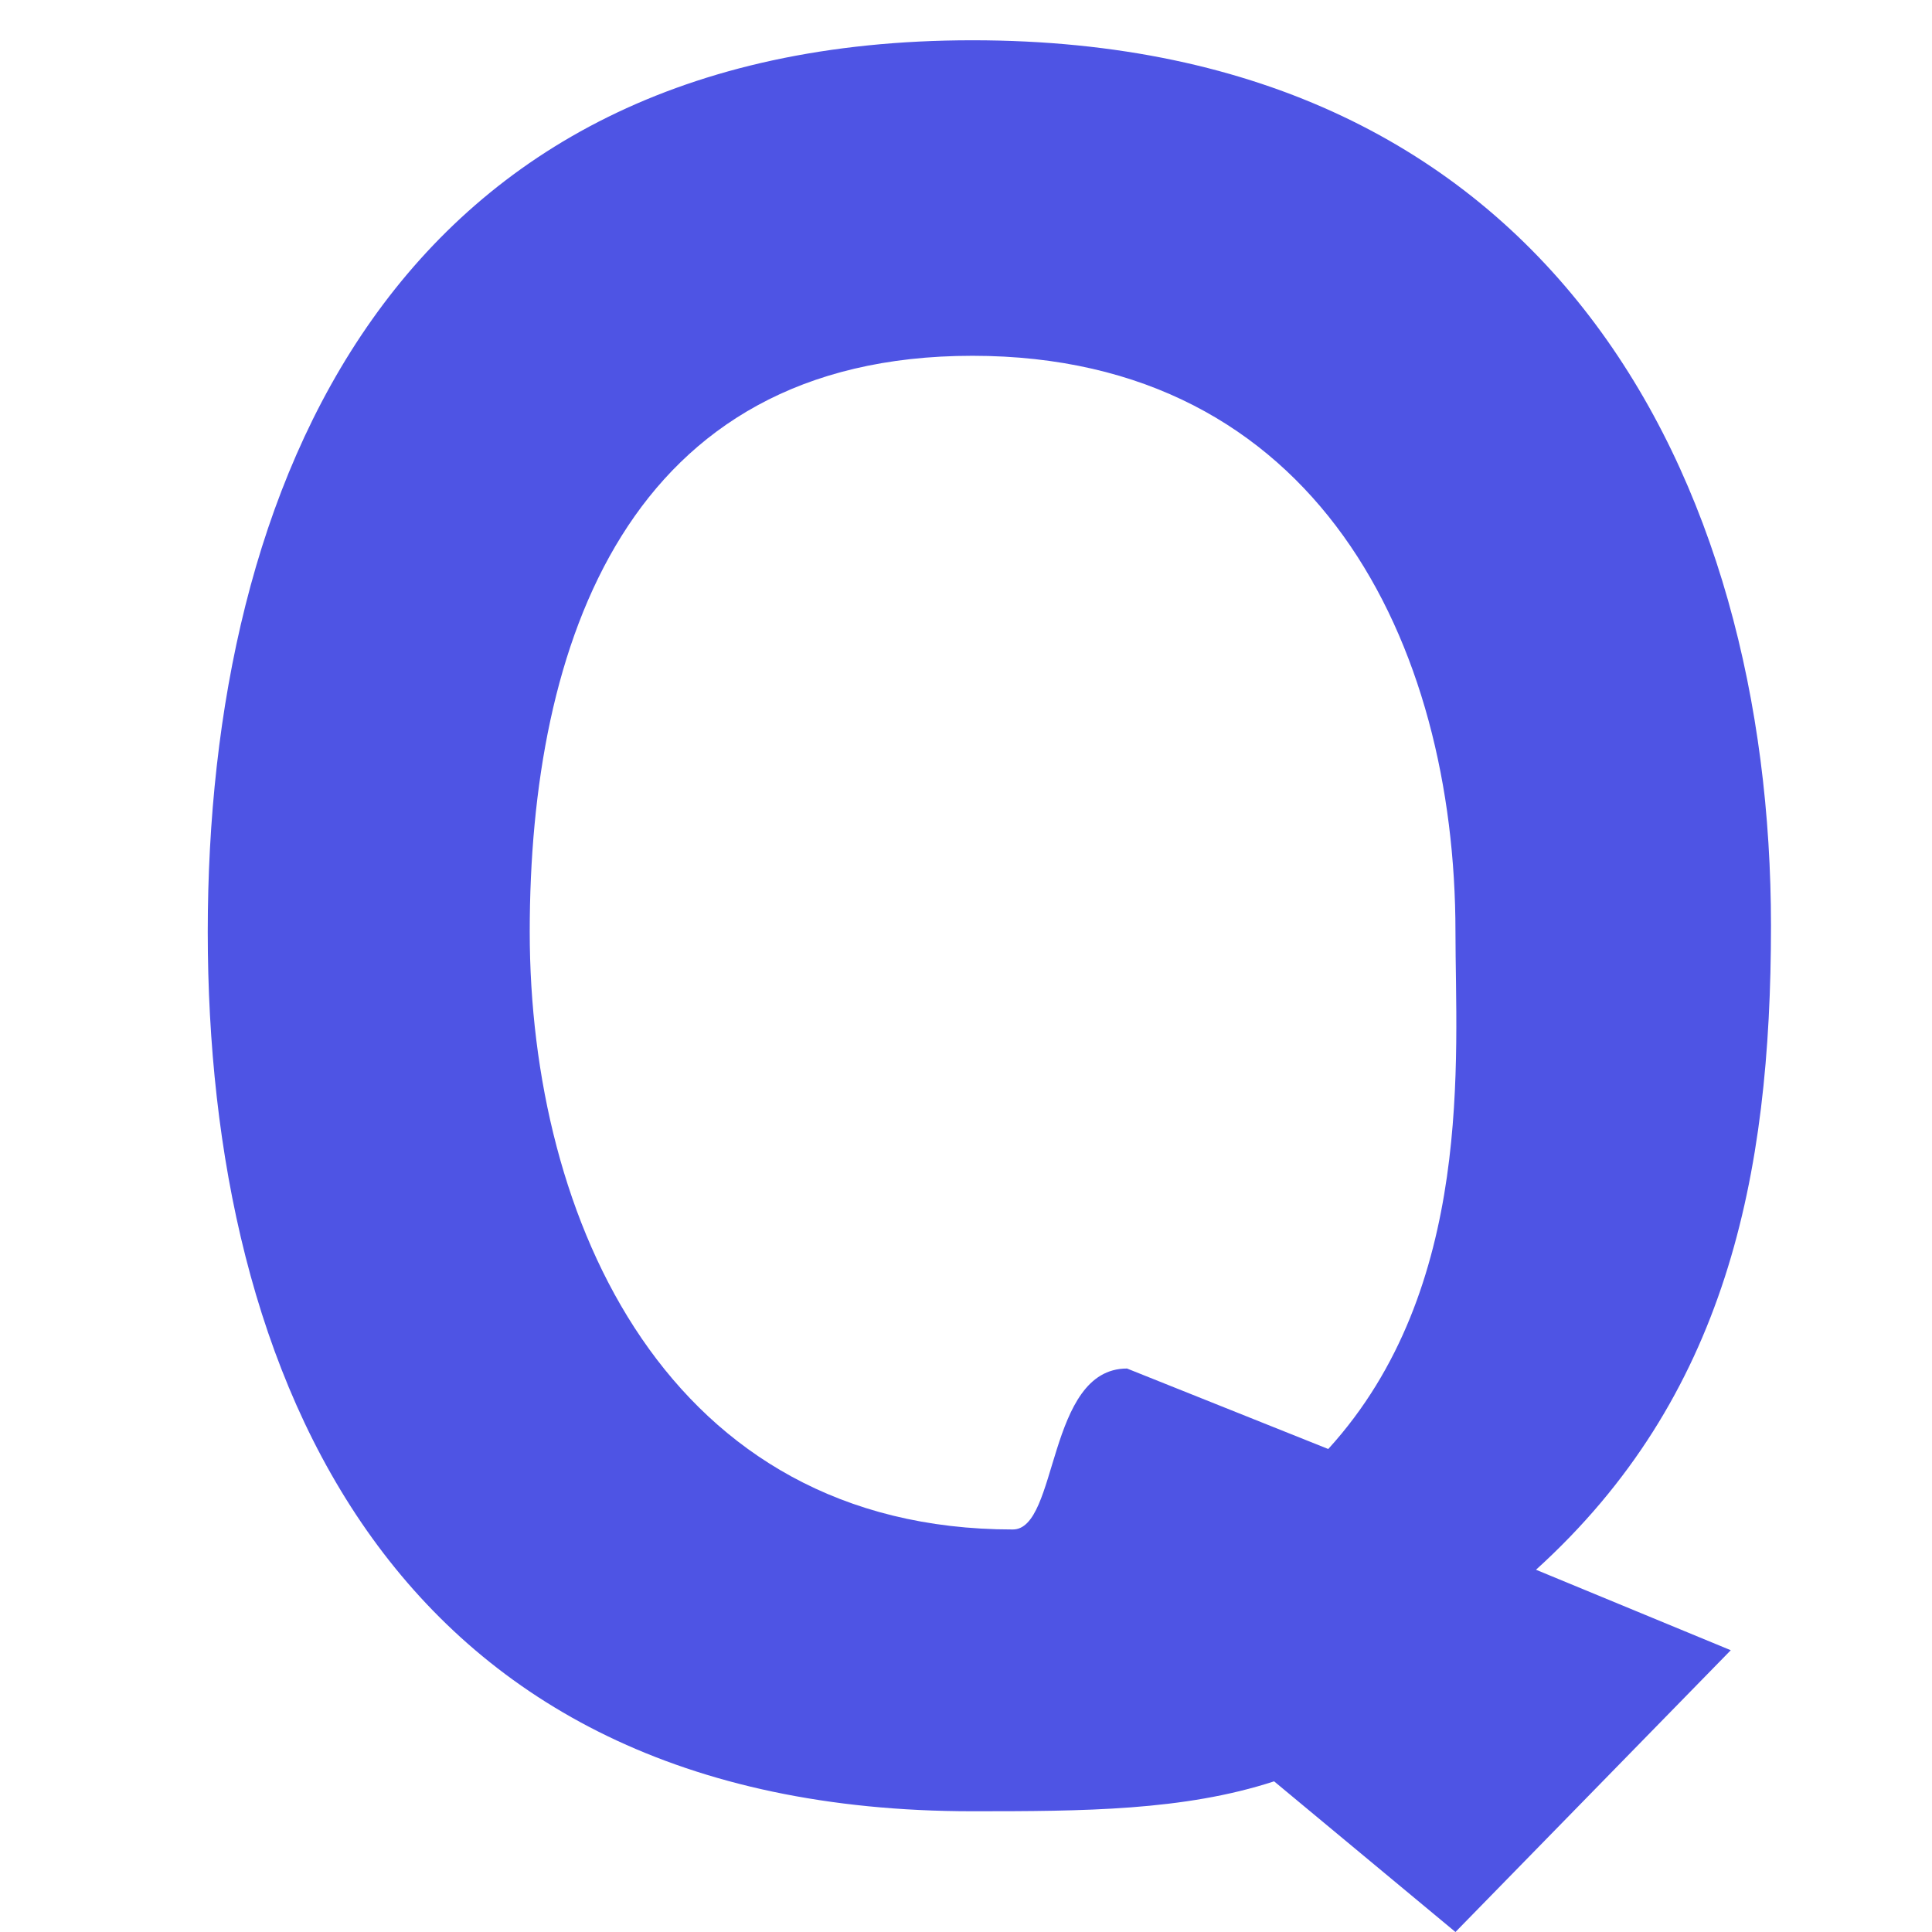 <svg width="32" height="32" viewBox="0 0 32 32" fill="none" xmlns="http://www.w3.org/2000/svg">
<g clip-path="url(#clip0_103_36)">
<path d="M8.774 15.434C8.774 10.669 10.386 5.893 16.106 5.893C21.823 5.893 24.107 10.669 24.107 15.434C24.107 17.501 24.432 21.333 22 24L18.667 22.667C17.333 22.667 17.534 25.336 16.774 25.333C11.054 25.333 8.774 20.2 8.774 15.434ZM21.106 29.507L24.107 32L28.667 27.333L25.441 26C28.587 23.147 29.333 19.495 29.333 15.333C29.333 7.979 25.733 0.667 16.105 0.667C6.478 0.667 3.441 8.08 3.441 15.434C3.441 22.788 6.481 30 16.107 30C17.943 30 19.607 29.993 21.105 29.504L21.106 29.507Z" fill="#4E54E4"/>
</g>
<defs>
<clipPath id="clip0_103_36">
<rect width="32" height="32" fill="white"/>
</clipPath>
</defs>
</svg>
